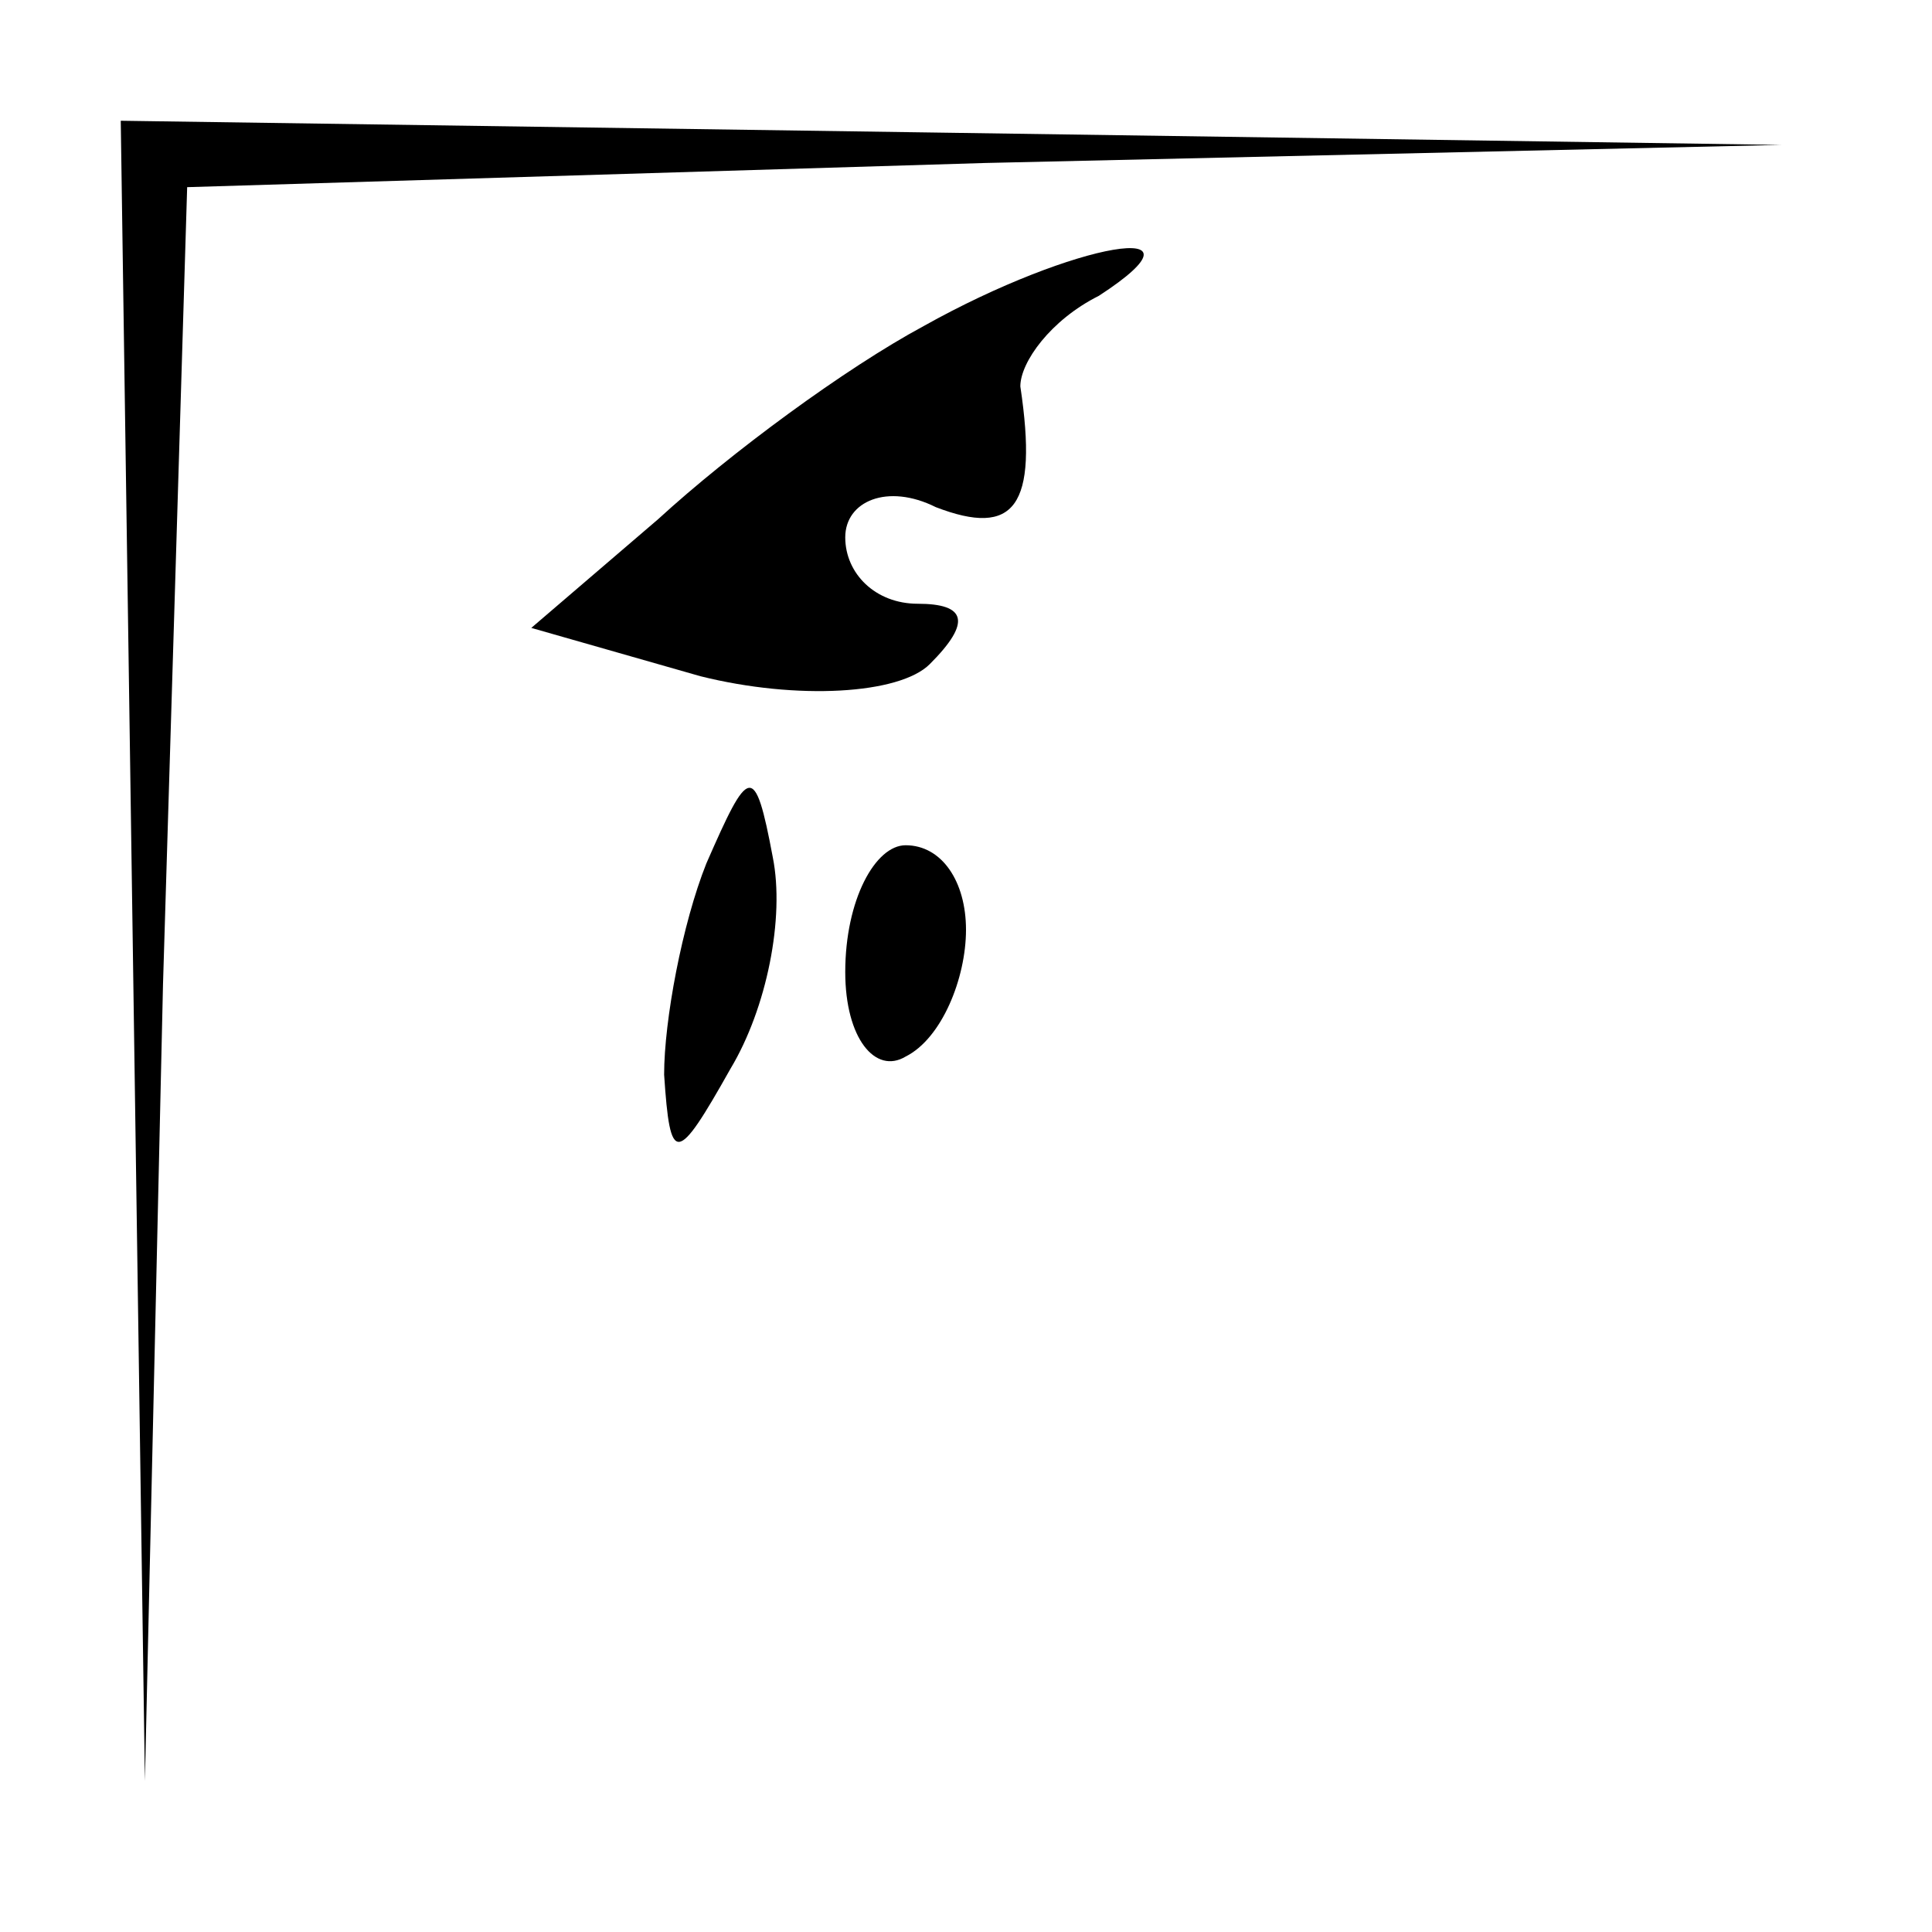 <?xml version="1.0" standalone="no"?>
<!DOCTYPE svg PUBLIC "-//W3C//DTD SVG 20010904//EN"
 "http://www.w3.org/TR/2001/REC-SVG-20010904/DTD/svg10.dtd">
<svg version="1.0" xmlns="http://www.w3.org/2000/svg"
 width="32pt" height="32pt" viewBox="0 0 32 32"
 preserveAspectRatio="xMidYMid meet">
<g transform="translate(0,32) scale(0.1,-0.1)"
fill="#000000" stroke="none">
<path fill="#000000" stroke="none" d="M22 163 l2 -138 3 132 4 132 132 4 132
3 -137 2 -138 2 2 -137z"/>
<path fill="#000000" stroke="none" d="M153 266 c-13 -7 -32 -21 -44 -32 l-21
-18 28 -8 c16 -4 33 -3 38 2 7 7 6 10 -2 10 -7 0 -12 5 -12 11 0 6 7 9 15 5
13 -5 17 0 14 20 0 4 5 11 13 15 20 13 -4 9 -29 -5z"/>
<path fill="#000000" stroke="none" d="M117 177 c-4 -10 -7 -26 -7 -35 1 -15
2 -15 11 1 6 10 9 25 7 35 -3 16 -4 15 -11 -1z"/>
<path fill="#000000" stroke="none" d="M140 159 c0 -11 5 -17 10 -14 6 3 10
13 10 21 0 8 -4 14 -10 14 -5 0 -10 -9 -10 -21z"/>
</g>
</svg>
